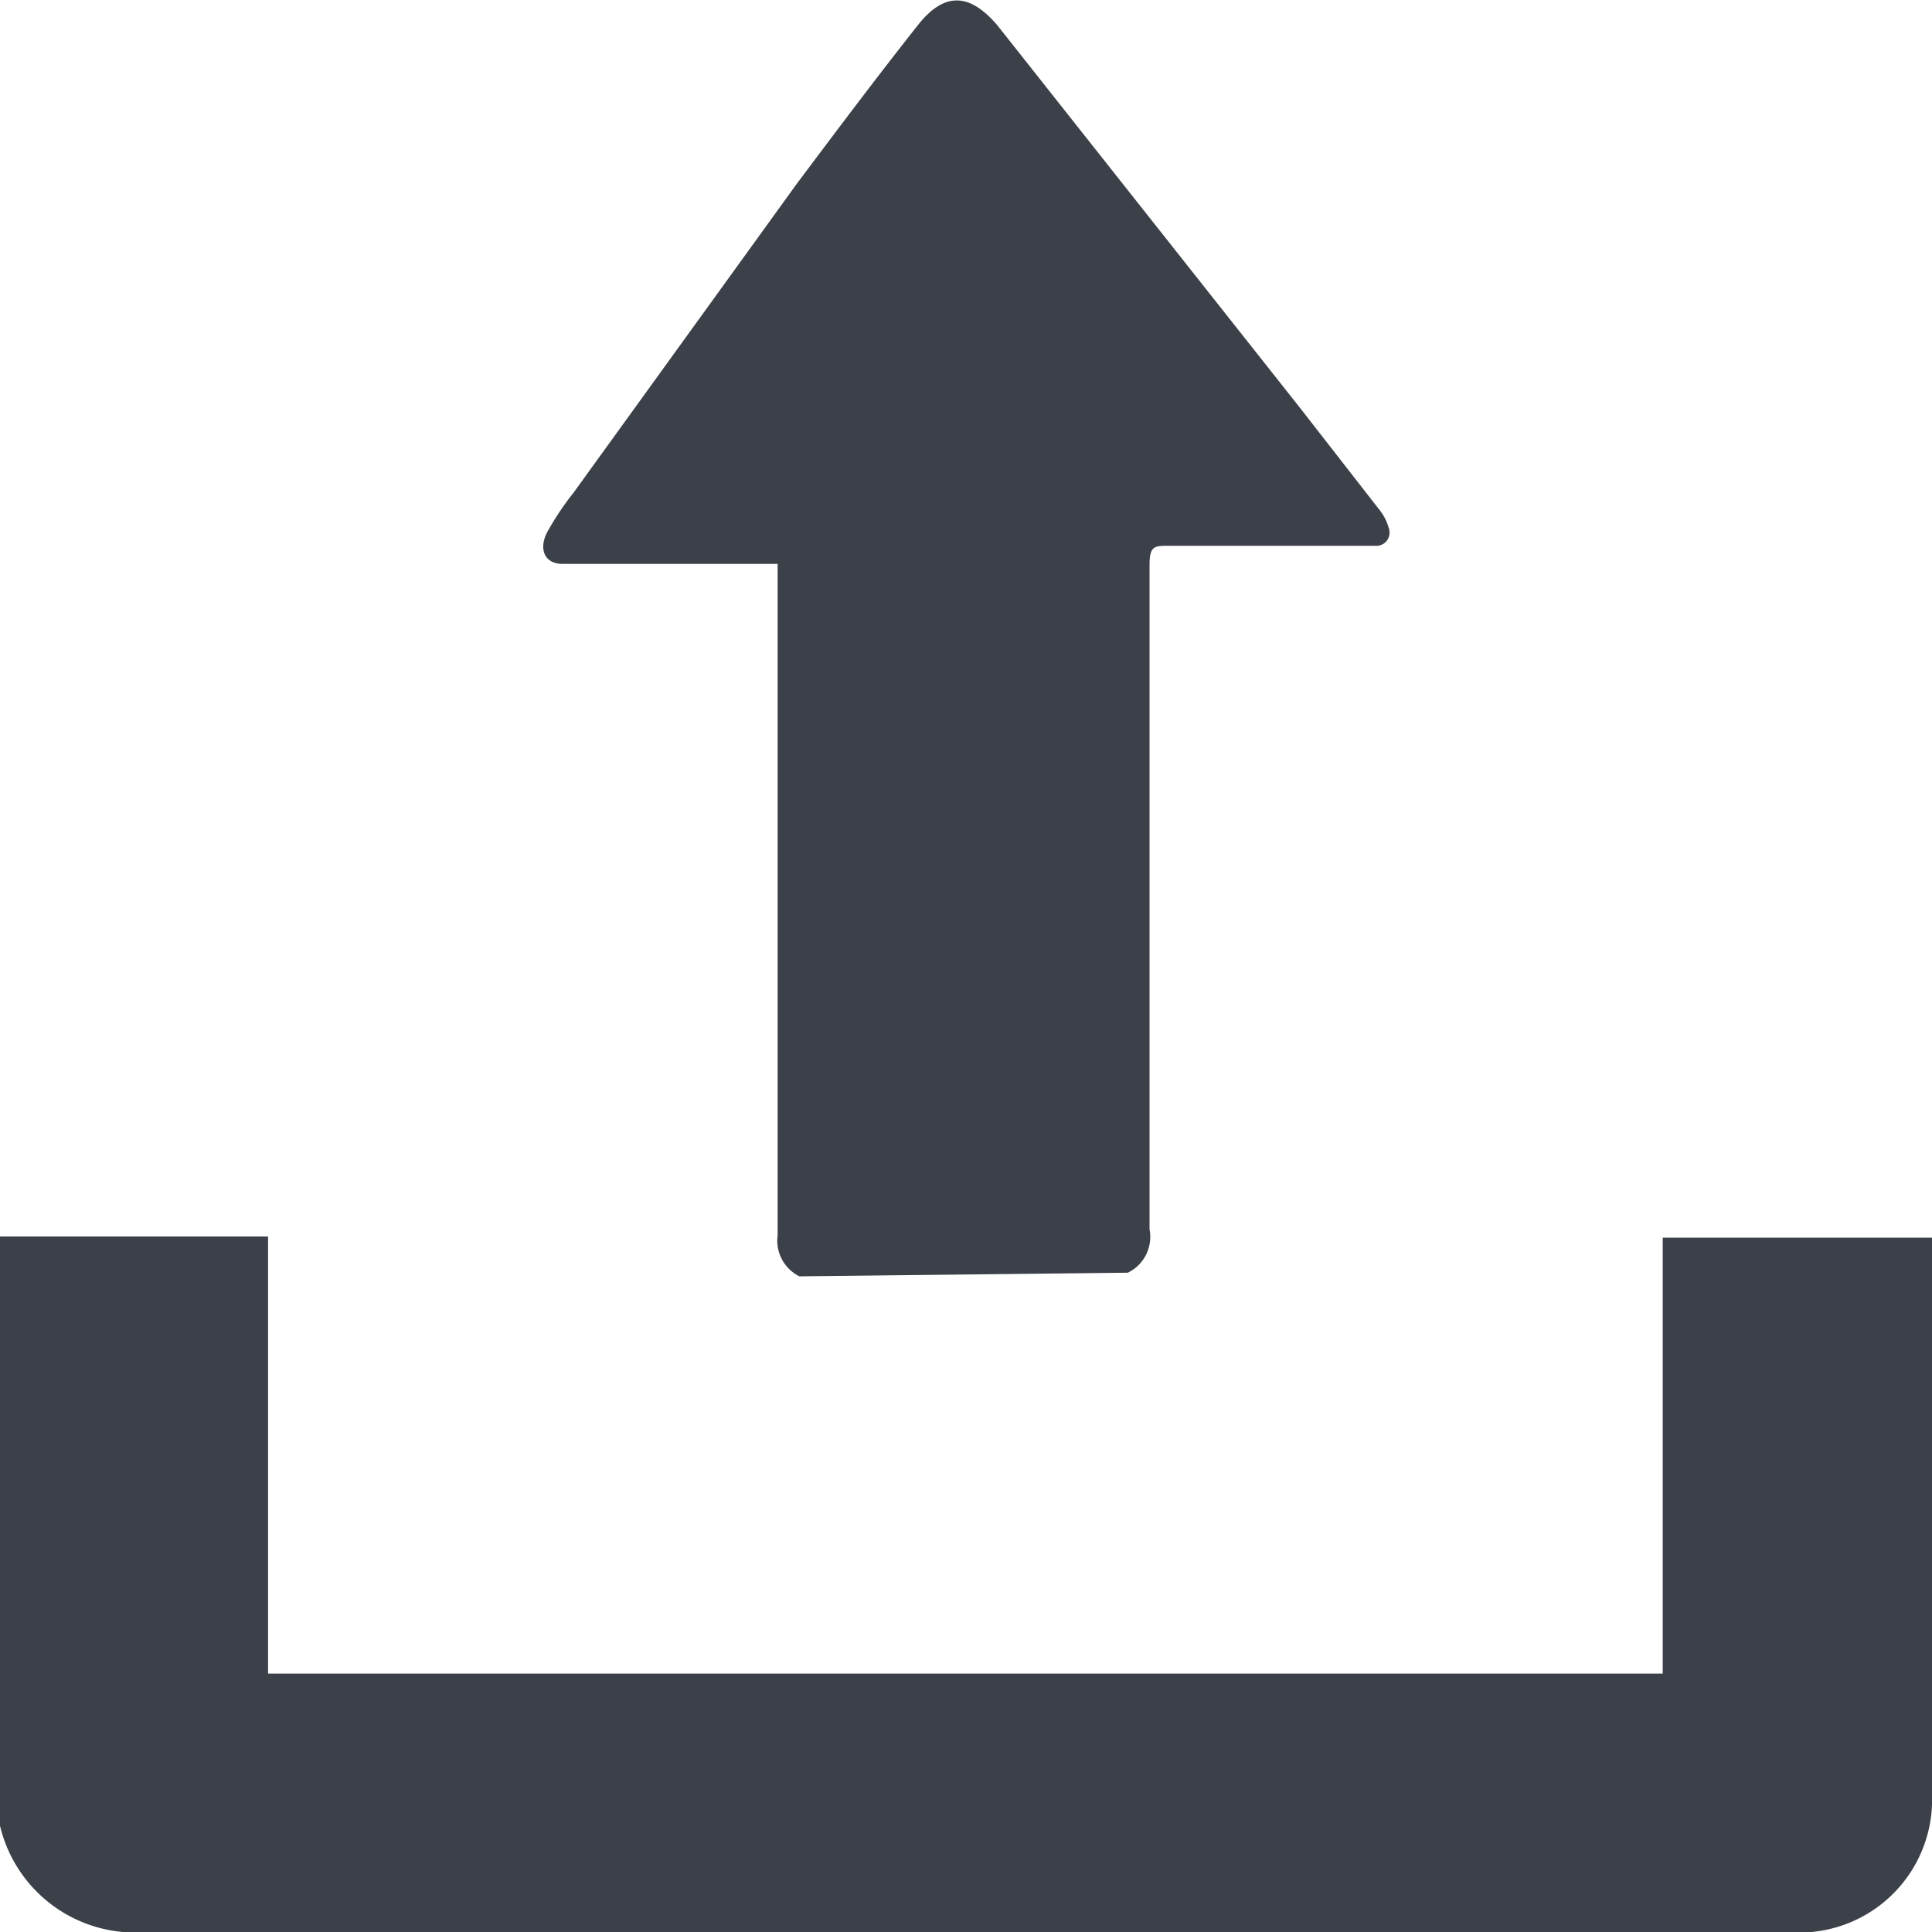 <svg xmlns="http://www.w3.org/2000/svg" viewBox="0 0 16 16">
    <defs>
        <style>.cls-1{fill:#3c4048;}</style>
    </defs>
    <title>Ресурс 3</title>
    <g id="Слой_2" data-name="Слой 2">
        <g id="Слой_1-2" data-name="Слой 1">
            <path class="cls-1"
                  d="M0,10.24H2.22v3.62H13.77V10.25H16v.14q0,2.23,0,4.47A1.1,1.1,0,0,1,14.8,16H1.22A1.15,1.15,0,0,1,0,15.12l0,0Z"/>
            <path class="cls-1"
                  d="M6.62,10.57a.33.33,0,0,1-.18-.34q0-2.68,0-5.37c0-.06,0-.12,0-.19H4.92l-.26,0c-.15,0-.2-.12-.13-.26a2.39,2.39,0,0,1,.22-.33L6.6,1.52c.33-.44.66-.88,1-1.31.22-.28.43-.27.66,0l2.5,3.16.67.86a.41.41,0,0,1,.07.14.11.11,0,0,1-.09.15l-.23,0H9.68c-.12,0-.16,0-.16.16,0,1.83,0,3.67,0,5.5a.33.33,0,0,1-.18.36Z"/>
        </g>
    </g>
</svg>